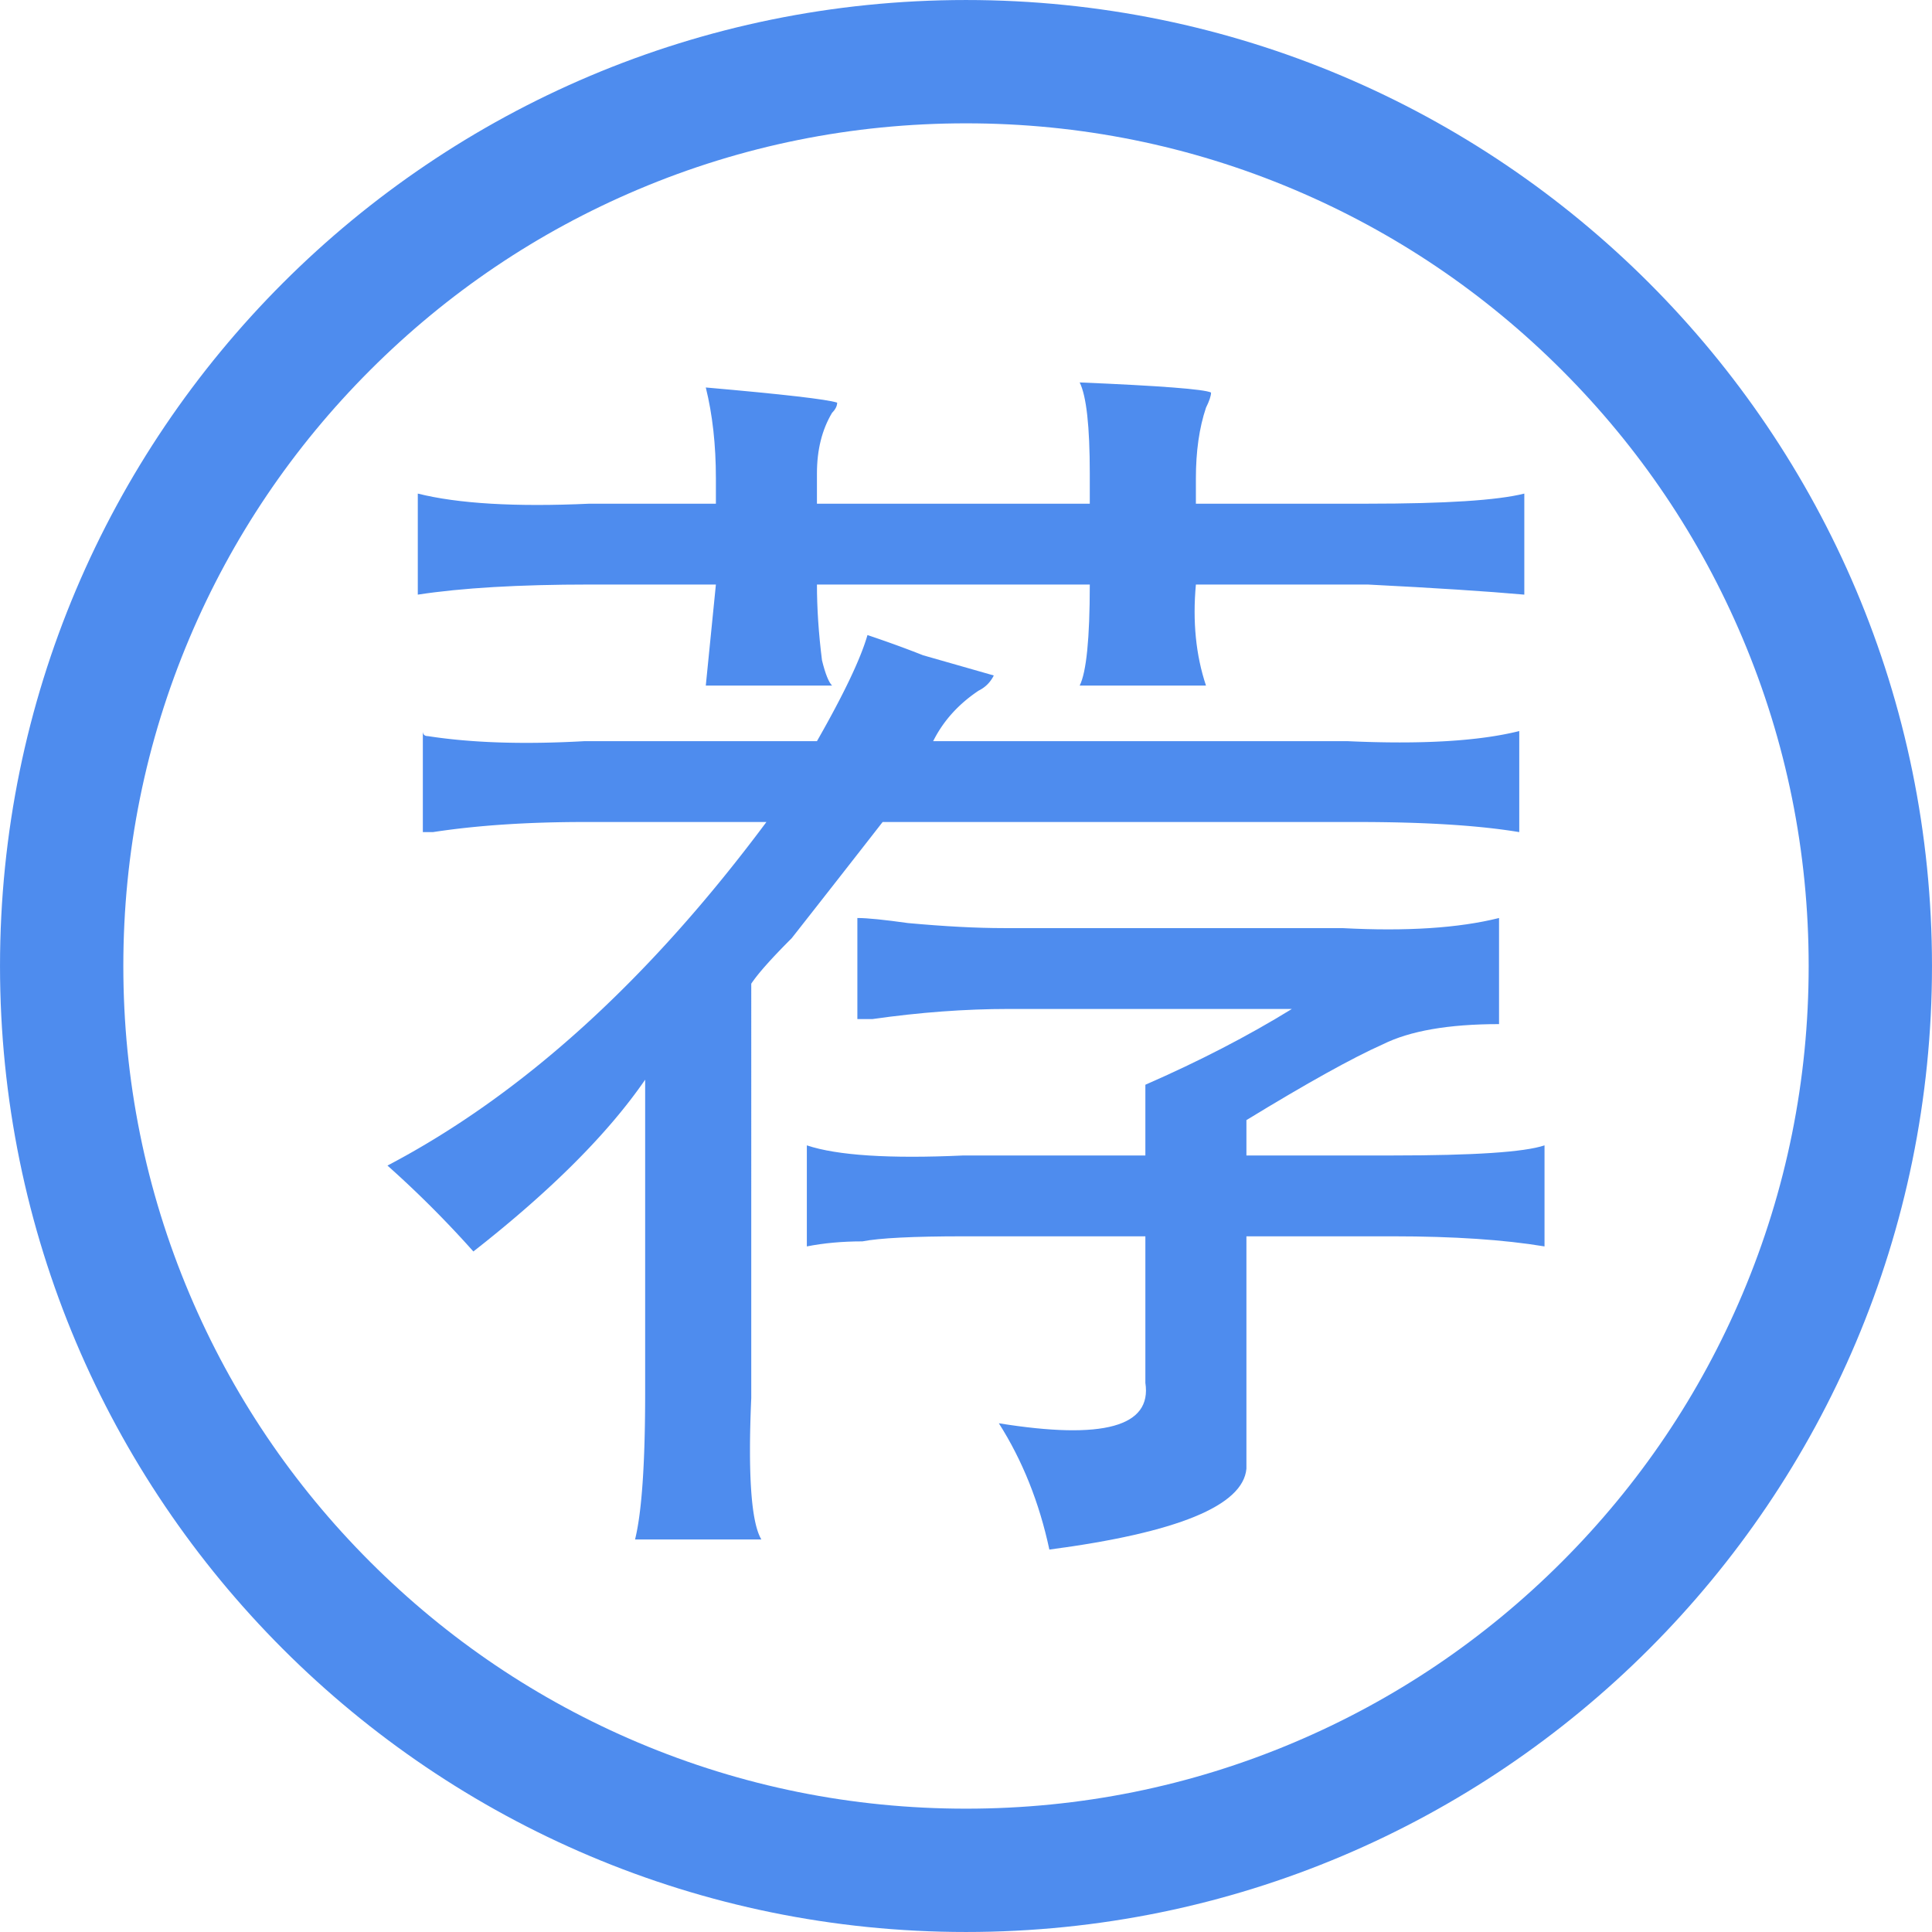 <?xml version="1.0" standalone="no"?><!DOCTYPE svg PUBLIC "-//W3C//DTD SVG 1.1//EN" "http://www.w3.org/Graphics/SVG/1.1/DTD/svg11.dtd"><svg t="1546417448984" class="icon" style="" viewBox="0 0 1024 1024" version="1.1" xmlns="http://www.w3.org/2000/svg" p-id="11521" xmlns:xlink="http://www.w3.org/1999/xlink" width="200" height="200"><defs><style type="text/css"></style></defs><path d="M512 0.006C229.234 0.006 0.006 229.234 0.006 512c0 282.767 229.228 511.994 511.994 511.994 282.767 0 511.994-229.228 511.994-511.994S794.767 0.006 512 0.006z m315.817 827.811c-41.039 41.039-88.811 73.251-141.987 95.743-55.02 23.273-113.506 35.073-173.83 35.073-60.324 0-118.809-11.8-173.83-35.072-53.177-22.492-100.948-54.704-141.987-95.743-41.04-41.039-73.252-88.811-95.744-141.987C77.167 630.809 65.367 572.324 65.367 512c0-60.324 11.8-118.809 35.072-173.83 22.492-53.177 54.705-100.948 95.744-141.987 41.039-41.04 88.811-73.252 141.987-95.744C393.191 77.167 451.676 65.367 512 65.367c60.324 0 118.81 11.8 173.83 35.072 53.177 22.492 100.948 54.705 141.987 95.744s73.251 88.811 95.743 141.987c23.272 55.021 35.072 113.506 35.072 173.83 0 60.324-11.8 118.809-35.072 173.83-22.492 53.177-54.704 100.948-95.743 141.987z" p-id="11522" data-spm-anchor-id="a313x.7781069.0.i60" class="" fill="#4e8cee"></path><path d="M379.439 309.814l-5.354 53.56h66.948c-1.799-1.758-3.599-6.235-5.355-13.39-1.8-14.269-2.679-27.658-2.679-40.169h144.612c0 28.579-1.8 46.446-5.356 53.56h66.949c-5.355-16.068-7.155-33.893-5.355-53.56H724.9c35.691 1.799 63.35 3.599 83.017 5.355v-53.56c-14.311 3.6-41.969 5.356-83.017 5.356h-91.052v-13.39c0-14.268 1.757-26.78 5.355-37.491 1.758-3.557 2.679-6.235 2.679-8.034-3.599-1.757-26.779-3.557-69.628-5.356 3.557 7.155 5.356 23.224 5.356 48.204v16.067H432.999v-16.067c0-12.469 2.679-23.181 8.034-32.136 1.758-1.757 2.678-3.557 2.678-5.356-5.355-1.757-28.578-4.435-69.626-8.034 3.556 14.311 5.354 30.379 5.354 48.203v13.39H312.49c-39.291 1.799-69.626 0-91.051-5.356v53.56c23.181-3.556 53.56-5.355 91.051-5.355h66.949zM660.629 612.424v-18.742c32.135-19.625 56.237-33.018 72.306-40.172 14.268-7.113 34.813-10.711 61.592-10.711v-56.238c-21.423 5.356-49.124 7.156-83.017 5.356H532.086c-14.312 0-31.258-0.878-50.882-2.678-12.512-1.757-21.425-2.678-26.78-2.678v53.561h8.034c24.979-3.559 49.082-5.357 72.306-5.357H684.73c-23.224 14.311-49.124 27.699-77.66 40.168v37.492h-96.408c-39.29 1.801-66.95 0-83.017-5.355v53.559c8.911-1.756 18.745-2.674 29.457-2.674 8.913-1.756 26.78-2.682 53.56-2.682h96.408v77.666c3.556 23.223-22.345 30.334-77.662 21.424 12.469 19.623 21.423 41.922 26.779 66.945 67.828-8.955 102.642-23.225 104.442-42.848V655.271h77.66c32.137 0 58.916 1.799 80.34 5.355v-53.559c-10.712 3.598-37.491 5.355-80.34 5.355h-77.66z" p-id="11523" data-spm-anchor-id="a313x.7781069.0.i57" class="" fill="#4e8cee"></path><path d="M398.186 521.373c3.558-5.355 10.713-13.39 21.425-24.1a18678.129 18678.129 0 0 0 48.203-61.594h251.73c35.692 0 64.272 1.799 85.695 5.356v-53.561c-21.423 5.356-51.803 7.157-91.051 5.356H494.594c5.355-10.711 13.39-19.624 24.102-26.779 3.557-1.757 6.234-4.436 8.034-8.034l-37.491-10.712c-8.956-3.556-18.746-7.113-29.459-10.711-3.599 12.511-12.511 31.257-26.78 56.237H309.813c-32.137 1.801-59.838 0.922-83.018-2.678-1.8 0-2.679-0.877-2.679-2.678v53.561h5.356c23.181-3.557 49.961-5.356 80.34-5.356h96.407c-62.515 83.938-129.465 144.608-200.85 182.1a557.074 557.074 0 0 1 45.527 45.529c41.048-32.135 71.383-62.473 91.05-91.051v166.035c0 37.49-1.799 63.346-5.355 77.656h66.949c-5.356-8.953-7.155-33.934-5.356-74.982V521.373z" p-id="11524" data-spm-anchor-id="a313x.7781069.0.i59" class="" fill="#4e8cee"></path></svg>